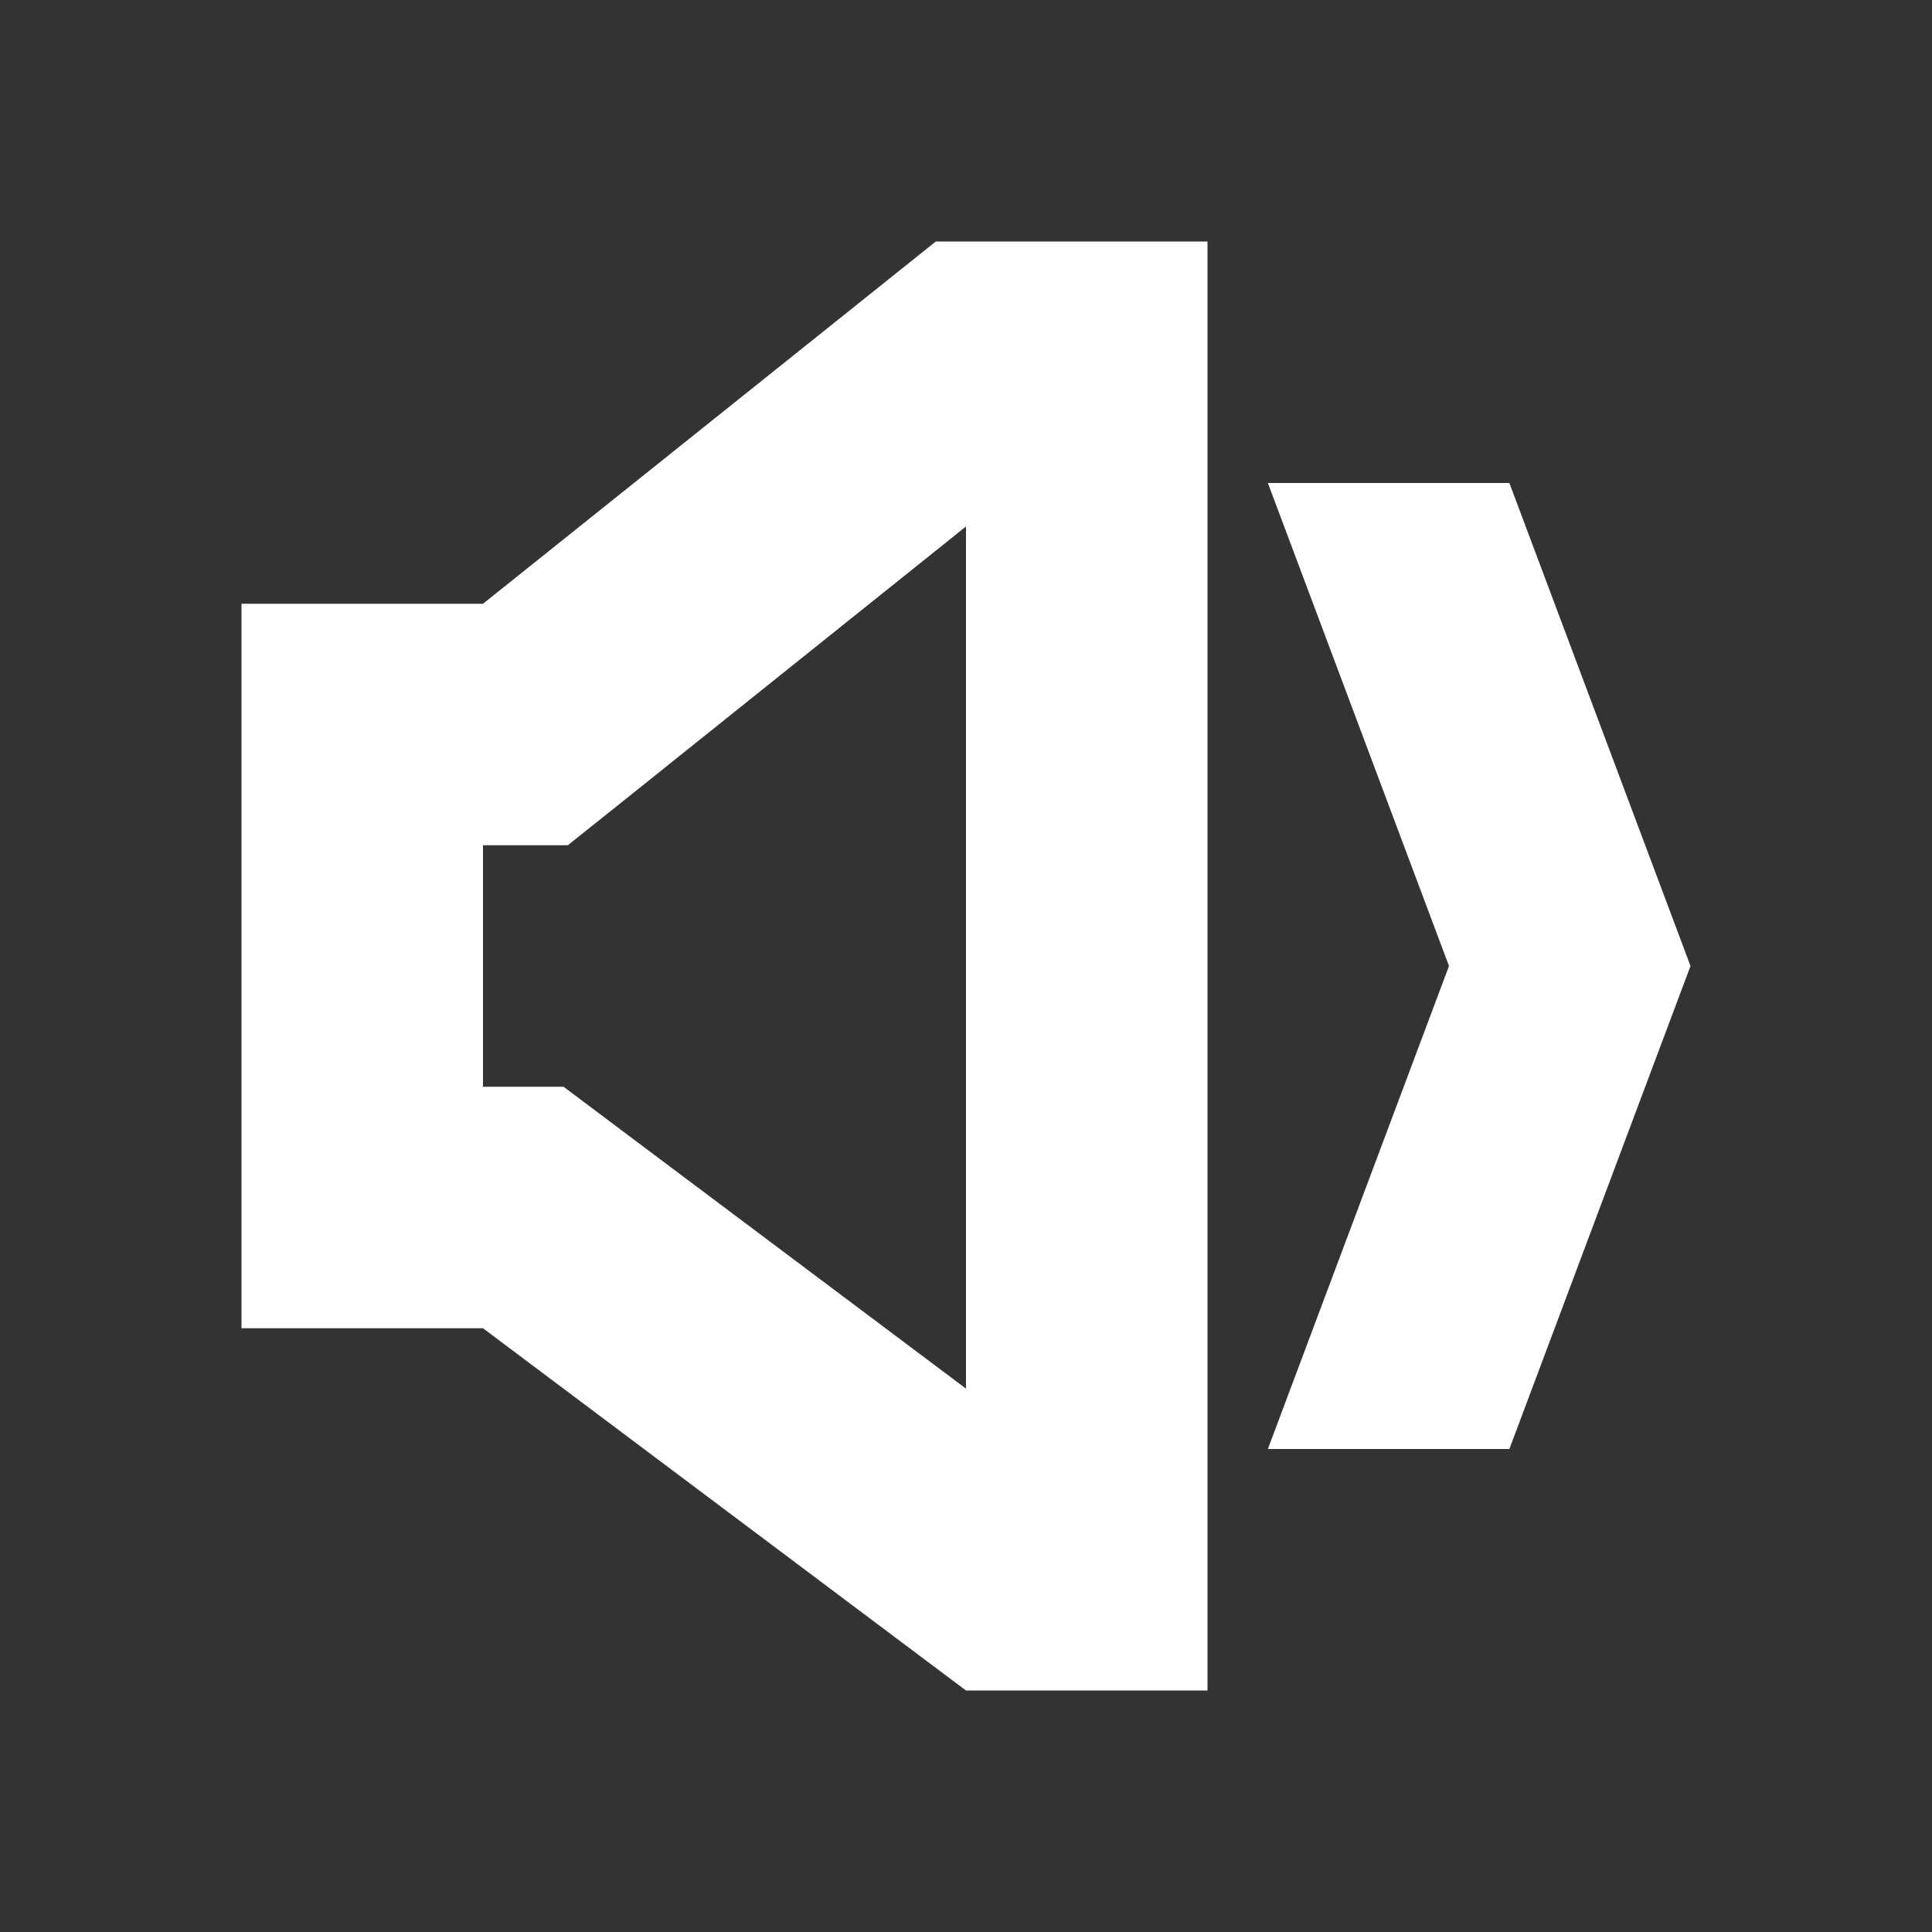 <svg id="Audio" xmlns="http://www.w3.org/2000/svg" viewBox="0 0 64 64"><rect x="0" y="0" width="64" height="64" fill="#333333" stroke="none"/><defs><style>.cls-1{fill:#fff;}</style></defs><title>audioButton</title><path class="cls-1" d="M32,17.44V46L20.8,37.6,18.67,36H16V28h2.81L21,26.25l11-8.81M40,8H31L16,20H8V44h8L32,56h8V8Z"/><polygon class="cls-1" points="50 16 42 16 48 32 42 48 50 48 56 32 50 16"/></svg>